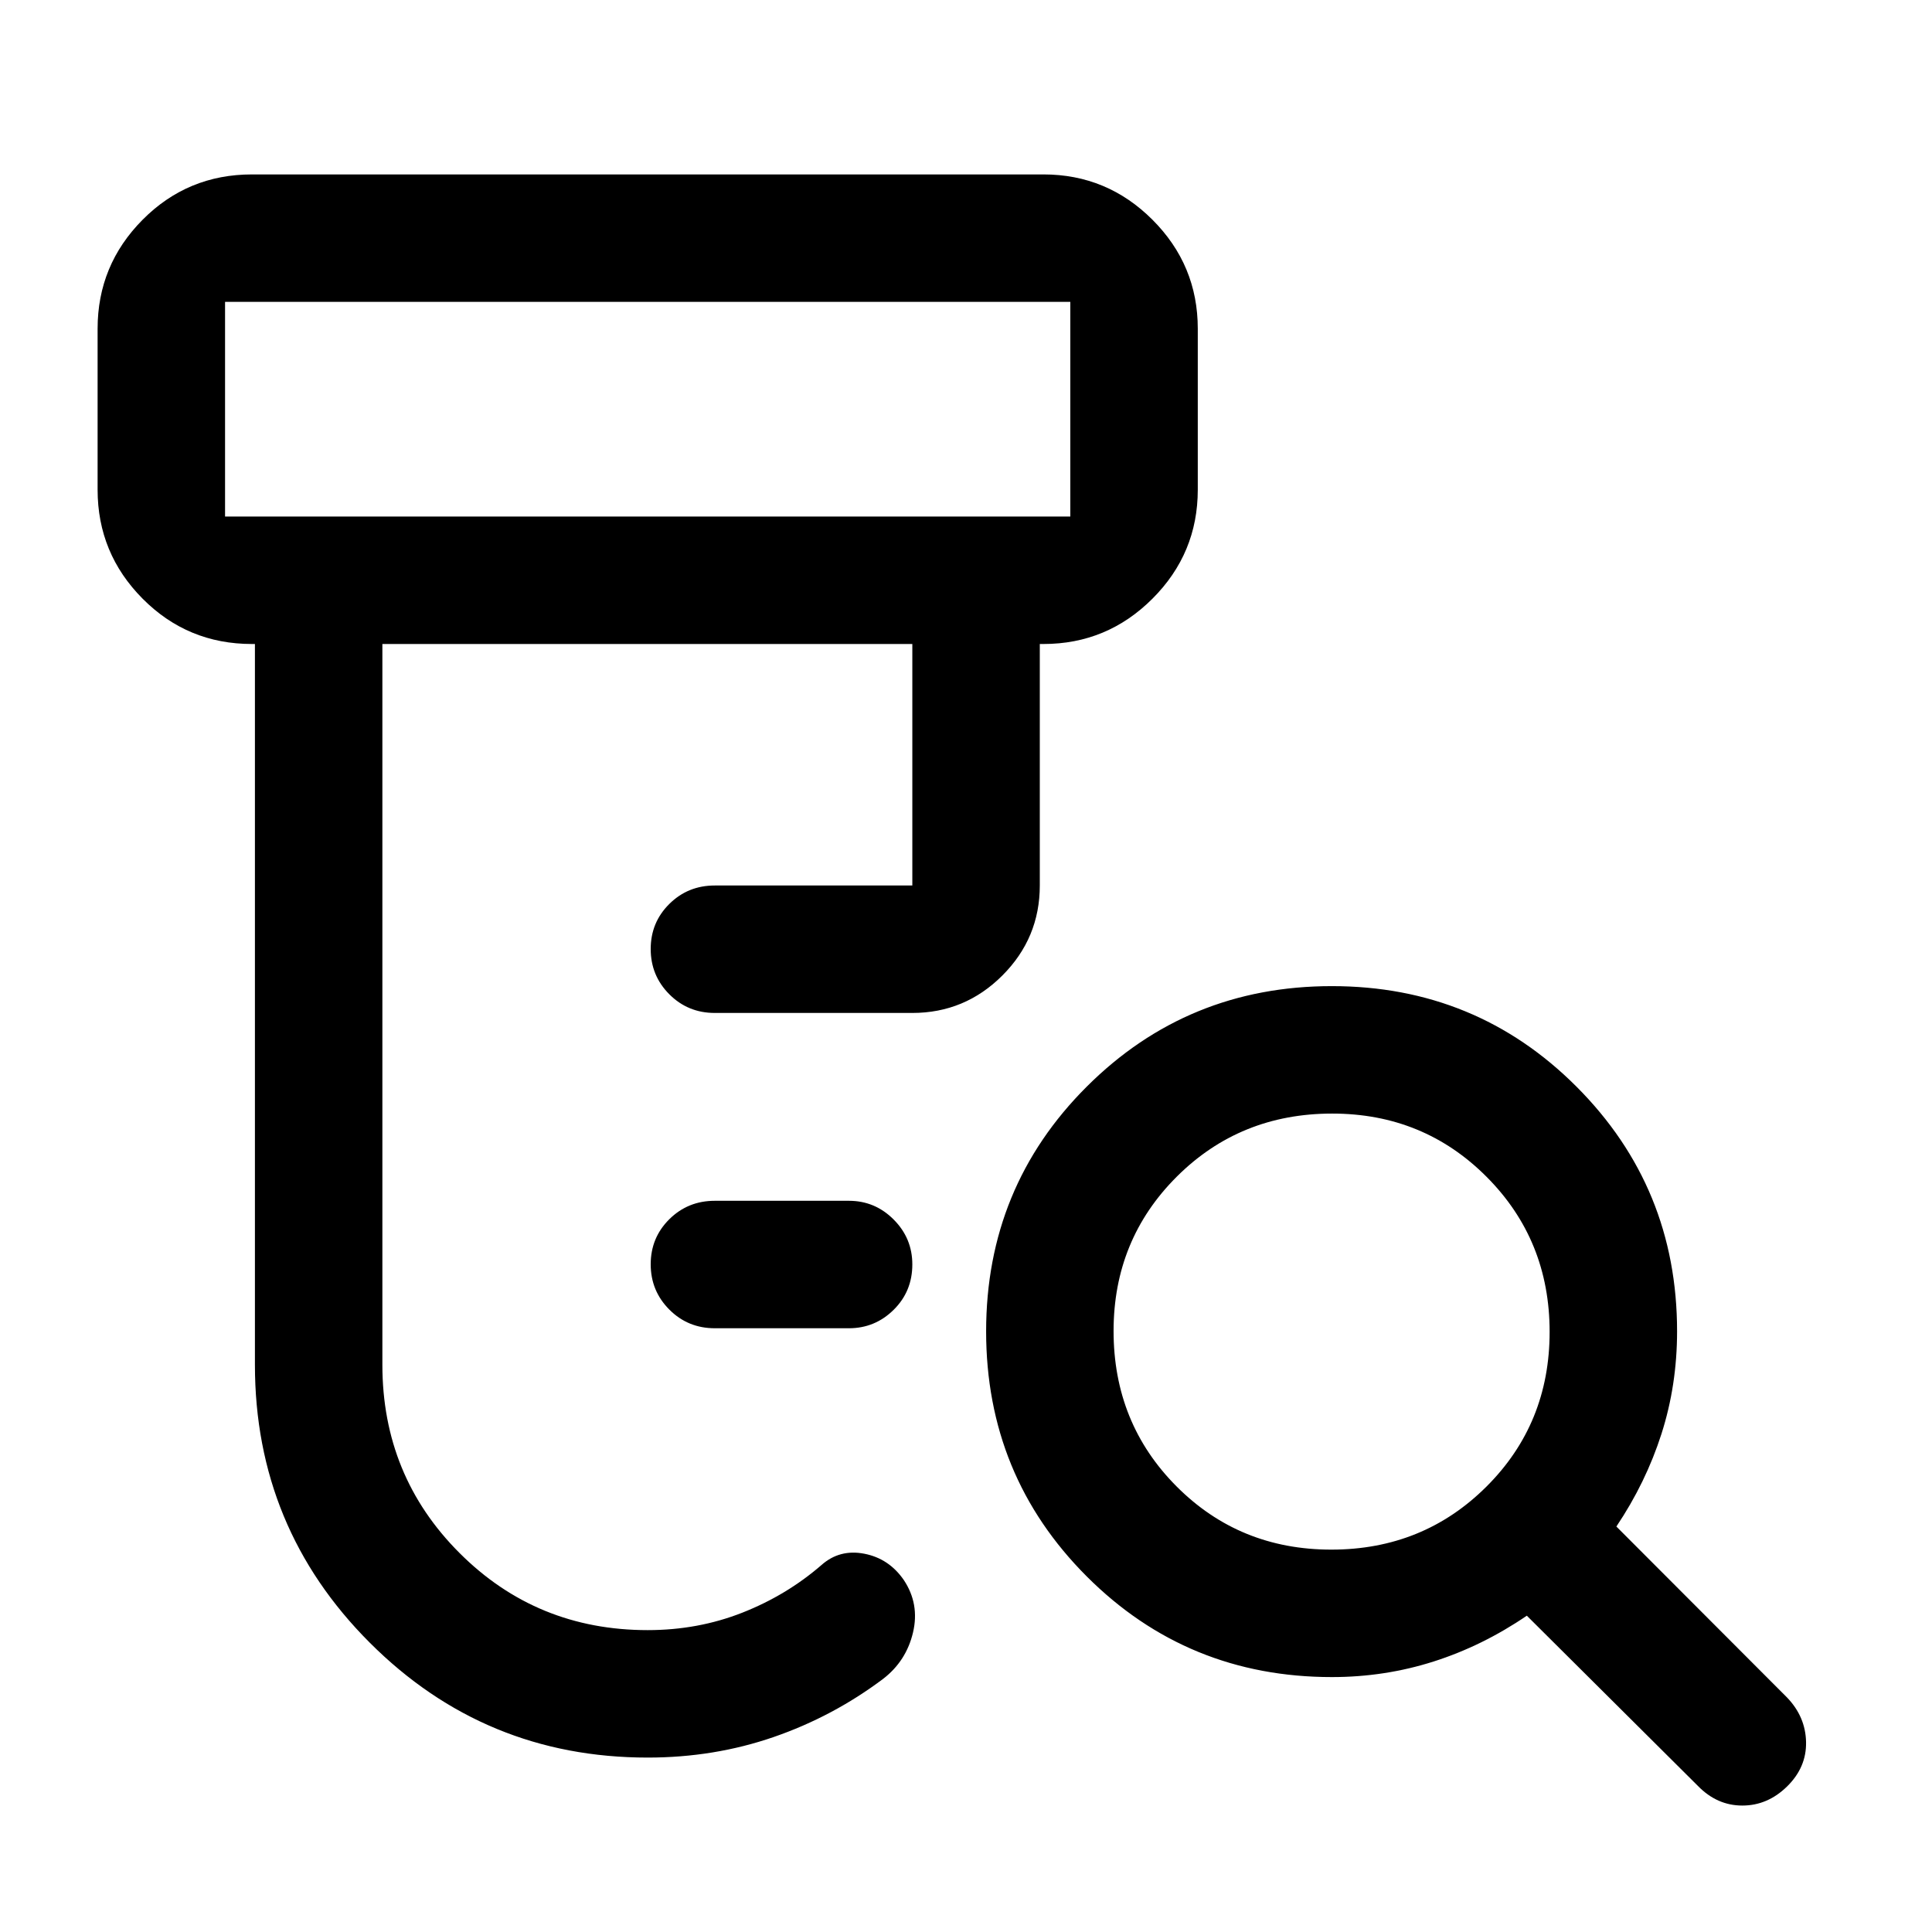<svg xmlns="http://www.w3.org/2000/svg" height="40" viewBox="0 -960 960 960" width="40"><path d="M355.17-300q-13.34 0-22.59-9.28-9.25-9.29-9.25-22.5 0-13.22 9.25-22.39 9.25-9.16 22.59-9.16h66.66q12.95 0 22.23 9.31 9.27 9.3 9.27 22.3 0 13.39-9.27 22.55-9.28 9.17-22.23 9.17h-66.66ZM321.83-86.67q-80.99 0-138.08-57.08-57.08-57.09-57.08-138.08V-640h-1.5q-31.94 0-54.31-22.52-22.36-22.52-22.36-54.15v-80q0-31.62 22.36-54.14 22.37-22.52 54.31-22.52H518.5q31.63 0 54.15 22.52t22.52 54.14v80q0 31.63-22.52 54.15T518.5-640h-1.83v120q0 26.12-18.61 44.73-18.6 18.6-44.73 18.6h-98.16q-13.34 0-22.59-9.28t-9.25-22.5q0-13.22 9.25-22.38 9.25-9.17 22.59-9.17h98.16v-120H190v358.17q0 55.18 38.33 93.5Q266.65-150 321.83-150q25 0 47-8.66t39.34-23.67q9-8 21.27-5.64 12.27 2.36 19.66 13.08 7.9 11.89 4.57 26.06-3.34 14.16-14.8 23.01-24.93 18.75-54.47 28.95t-62.57 10.2Zm-210-616.66h420V-810h-420v106.67ZM661.54-190q45.63 0 77.04-31.29Q770-252.57 770-298.2q0-45.63-31.33-77.05-31.33-31.42-76.71-31.42-45.79 0-77.21 31.33-31.42 31.34-31.42 76.71 0 45.8 31.29 77.21Q615.91-190 661.54-190Zm.29 63.33q-71.84 0-121.84-50.02Q490-226.72 490-298.44q0-71.73 50.02-121.64Q590.05-470 661.77-470q71.73 0 121.65 50.02 49.91 50.02 49.91 121.48 0 26.74-7.75 50.96-7.75 24.21-22.41 46.06L888-116.5q9.17 9.57 9.42 22.12T888-72.33q-9.67 9.5-22.25 9.5t-22.1-9.79l-84.98-84.55q-22 15-46.27 22.75-24.27 7.75-50.57 7.75Zm-550-576.66V-810v106.67Z"/></svg>